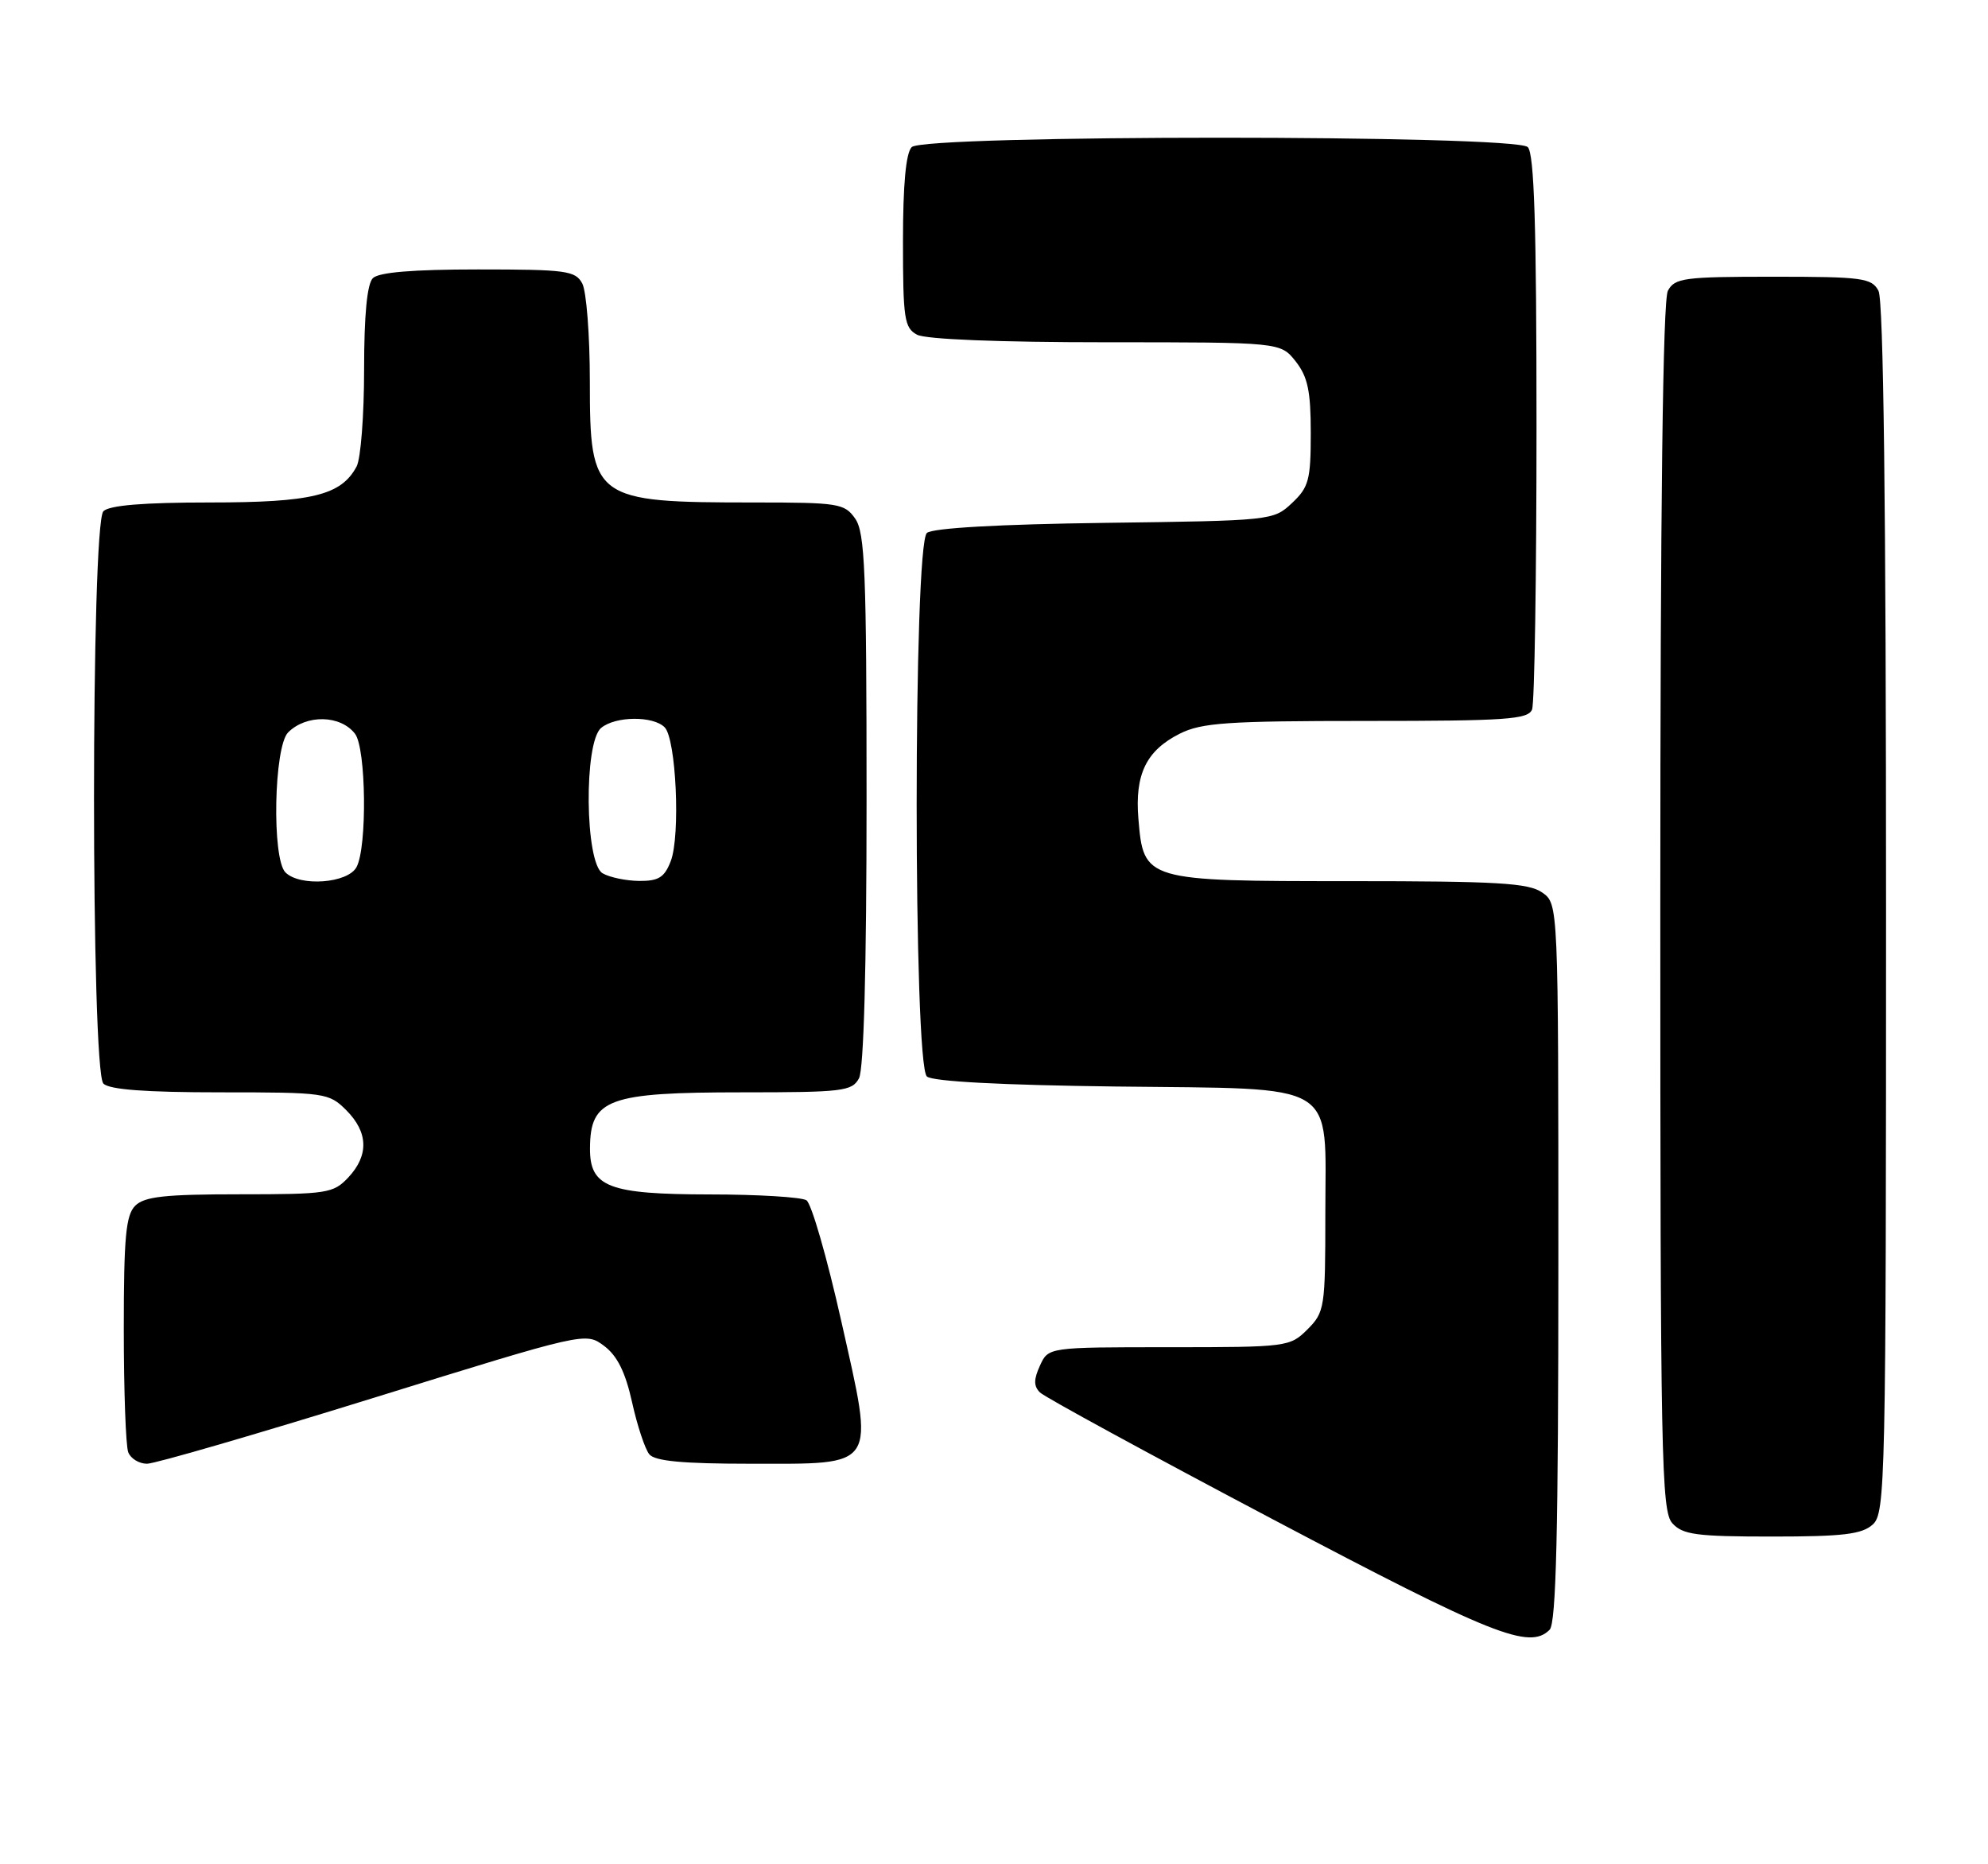 <?xml version="1.0" encoding="UTF-8" standalone="no"?>
<!DOCTYPE svg PUBLIC "-//W3C//DTD SVG 1.1//EN" "http://www.w3.org/Graphics/SVG/1.1/DTD/svg11.dtd" >
<svg xmlns="http://www.w3.org/2000/svg" xmlns:xlink="http://www.w3.org/1999/xlink" version="1.1" viewBox="0 0 273 256">
 <g >
 <path fill="currentColor"
d=" M 212.80 223.80 C 213.70 222.90 214.00 210.32 214.00 173.36 C 214.00 124.11 214.00 124.11 211.78 122.56 C 209.91 121.25 205.64 121.00 185.39 121.00 C 157.21 121.00 157.04 120.95 156.33 112.44 C 155.82 106.33 157.41 103.06 162.01 100.75 C 165.02 99.24 168.56 99.00 187.64 99.00 C 206.91 99.00 209.86 98.79 210.39 97.42 C 210.73 96.55 211.00 79.09 211.00 58.62 C 211.00 31.00 210.69 21.09 209.80 20.20 C 208.08 18.48 126.92 18.48 125.20 20.20 C 124.40 21.00 124.00 25.35 124.00 33.16 C 124.00 43.77 124.19 45.03 125.93 45.96 C 127.11 46.60 137.23 47.00 151.86 47.00 C 175.85 47.00 175.85 47.00 177.93 49.63 C 179.59 51.75 180.00 53.70 180.00 59.46 C 180.00 65.90 179.73 66.91 177.42 69.08 C 174.87 71.48 174.62 71.50 151.71 71.80 C 137.21 71.99 128.09 72.51 127.29 73.18 C 125.41 74.74 125.41 146.26 127.29 147.83 C 128.11 148.51 137.60 149.01 153.19 149.20 C 184.26 149.58 182.00 148.20 182.00 166.70 C 182.00 179.58 181.91 180.18 179.55 182.55 C 177.14 184.95 176.78 185.00 160.52 185.00 C 143.96 185.00 143.96 185.00 142.81 187.53 C 141.94 189.43 141.94 190.34 142.81 191.21 C 143.44 191.84 157.81 199.67 174.73 208.60 C 204.98 224.57 210.02 226.58 212.80 223.80 Z  M 257.17 209.35 C 258.91 207.77 259.00 203.83 259.00 124.78 C 259.00 69.54 258.65 41.22 257.96 39.93 C 257.02 38.17 255.75 38.00 243.50 38.00 C 231.25 38.00 229.98 38.17 229.04 39.93 C 228.35 41.22 228.00 69.49 228.00 124.61 C 228.00 200.19 228.14 207.50 229.65 209.17 C 231.08 210.75 232.96 211.00 243.33 211.00 C 253.10 211.00 255.68 210.69 257.17 209.35 Z  M 51.29 191.96 C 80.42 182.92 80.42 182.92 82.96 184.82 C 84.76 186.17 85.88 188.41 86.80 192.56 C 87.51 195.78 88.58 198.99 89.17 199.71 C 89.95 200.64 93.78 201.00 102.97 201.00 C 120.66 201.00 120.11 201.86 115.53 181.43 C 113.58 172.73 111.43 165.25 110.74 164.82 C 110.06 164.39 104.09 164.02 97.47 164.02 C 83.57 164.00 80.99 163.01 81.02 157.69 C 81.05 150.90 83.49 150.00 101.90 150.00 C 115.74 150.00 117.01 149.85 117.96 148.07 C 118.62 146.83 119.00 132.93 119.00 109.79 C 119.00 78.51 118.78 73.14 117.44 71.22 C 115.98 69.13 115.16 69.00 103.57 69.00 C 81.52 69.00 81.00 68.62 81.00 52.40 C 81.00 46.06 80.53 40.00 79.96 38.93 C 79.02 37.17 77.76 37.00 65.66 37.00 C 56.68 37.00 52.01 37.39 51.20 38.20 C 50.41 38.99 50.00 43.26 50.00 50.77 C 50.00 57.02 49.54 63.00 48.97 64.06 C 46.85 68.02 42.85 69.00 28.75 69.00 C 19.70 69.00 15.01 69.39 14.20 70.20 C 12.48 71.92 12.48 147.08 14.20 148.80 C 15.03 149.63 20.03 150.00 30.25 150.00 C 44.67 150.00 45.16 150.07 47.55 152.45 C 50.58 155.49 50.67 158.65 47.83 161.69 C 45.77 163.87 44.94 164.00 32.90 164.00 C 22.64 164.00 19.84 164.31 18.57 165.57 C 17.28 166.86 17.00 169.87 17.00 182.49 C 17.00 190.93 17.27 198.55 17.61 199.42 C 17.94 200.29 19.10 201.00 20.19 201.00 C 21.28 201.00 35.27 196.93 51.29 191.96 Z  M 39.20 119.80 C 37.31 117.91 37.61 102.53 39.57 100.57 C 42.07 98.08 46.76 98.17 48.75 100.76 C 50.28 102.74 50.44 116.32 48.96 119.07 C 47.77 121.30 41.19 121.79 39.20 119.80 Z  M 82.75 119.92 C 80.32 118.50 80.16 101.94 82.55 99.96 C 84.51 98.33 89.68 98.28 91.27 99.87 C 92.85 101.45 93.46 114.75 92.11 118.25 C 91.25 120.49 90.44 120.99 87.77 120.97 C 85.97 120.95 83.71 120.48 82.75 119.92 Z "/>
</g>
</svg>